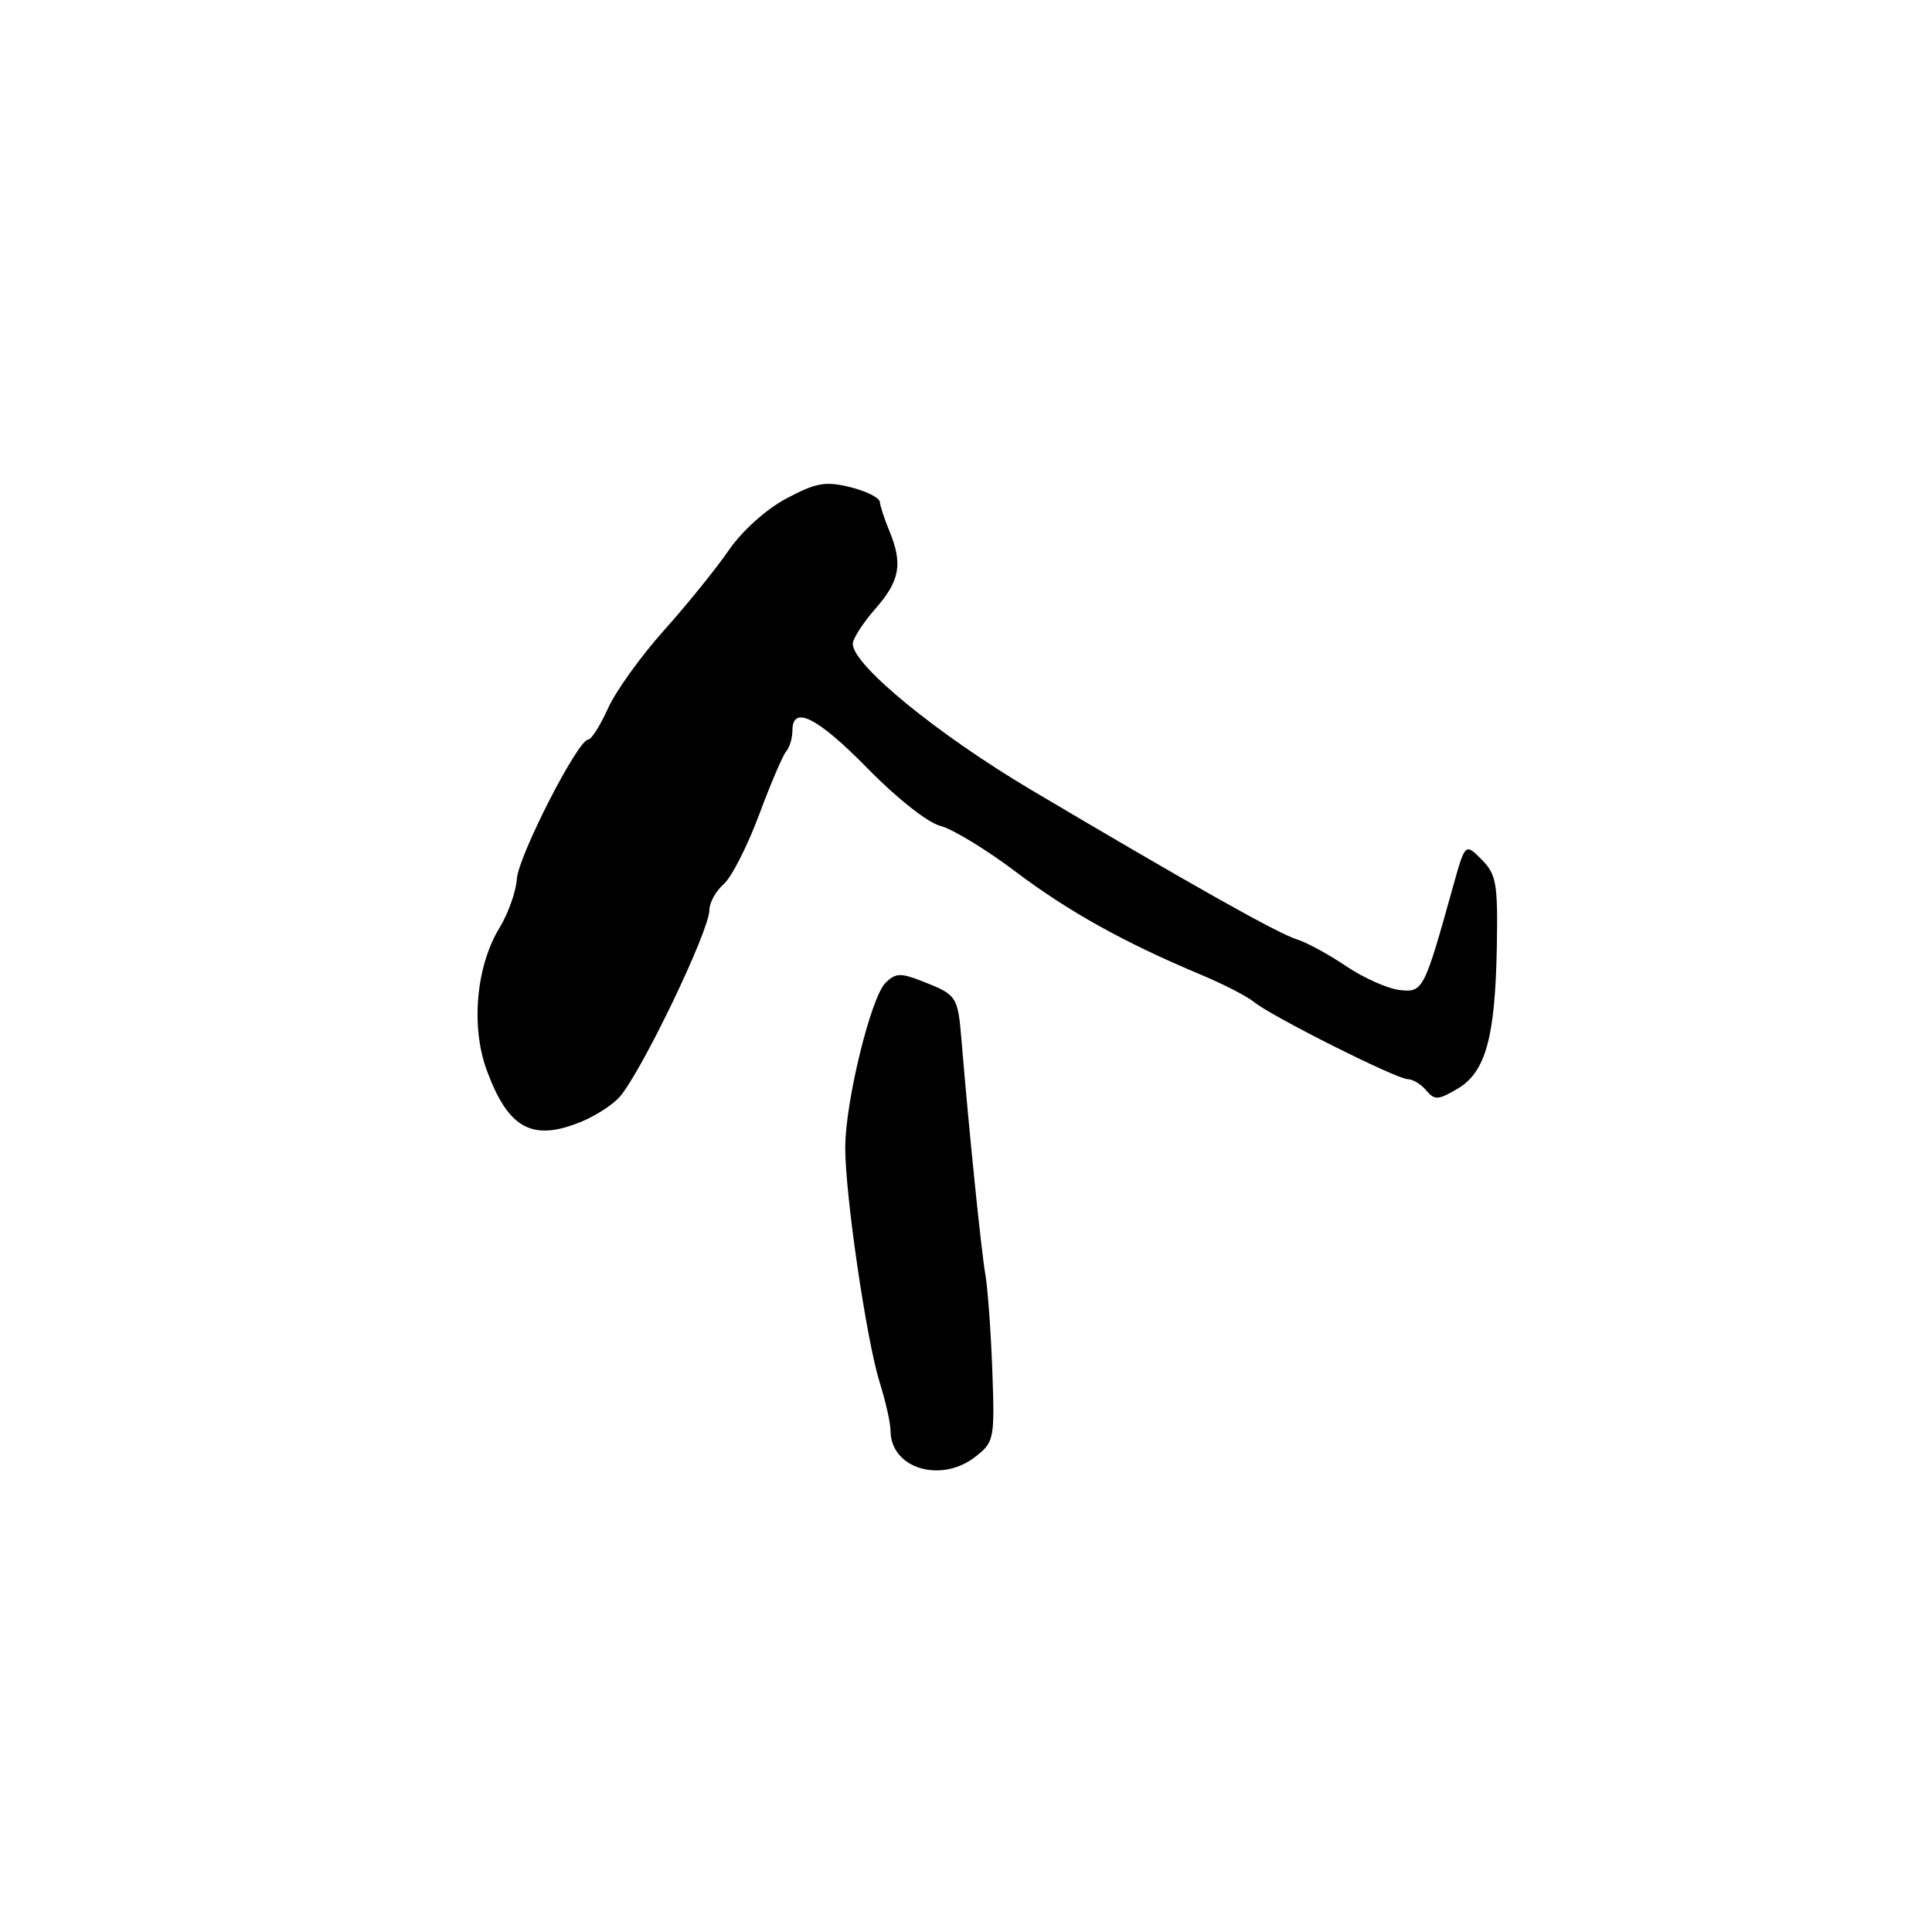 <?xml version="1.0" encoding="UTF-8" standalone="no"?>
<!DOCTYPE svg PUBLIC "-//W3C//DTD SVG 1.1//EN" "http://www.w3.org/Graphics/SVG/1.1/DTD/svg11.dtd" >
<svg xmlns="http://www.w3.org/2000/svg" xmlns:xlink="http://www.w3.org/1999/xlink" version="1.1" viewBox="0 0 256 256">
 <g >
 <path fill="currentColor"
d=" M 129.28 193.00 C 131.73 191.07 131.81 190.66 131.49 181.66 C 131.30 176.52 130.89 170.79 130.57 168.91 C 130.01 165.68 128.41 149.95 127.42 138.03 C 126.91 131.95 126.85 131.85 122.18 130.01 C 119.34 128.89 118.65 128.92 117.32 130.25 C 115.39 132.18 112.02 145.96 112.00 152.00 C 111.97 158.21 114.80 177.51 116.55 183.13 C 117.35 185.68 118.00 188.57 118.00 189.56 C 118.00 194.58 124.68 196.62 129.28 193.00 Z  M 77.15 148.58 C 79.01 147.80 81.25 146.34 82.12 145.33 C 85.07 141.91 94.00 123.31 94.00 120.58 C 94.00 119.61 94.85 118.07 95.89 117.16 C 96.93 116.25 99.03 112.12 100.57 108.00 C 102.10 103.88 103.73 100.07 104.18 99.55 C 104.63 99.03 105.00 97.79 105.00 96.80 C 105.00 93.36 108.32 95.04 114.99 101.85 C 118.80 105.75 122.95 109.02 124.59 109.43 C 126.18 109.83 130.64 112.54 134.49 115.44 C 141.57 120.78 148.92 124.87 159.00 129.10 C 162.03 130.36 165.24 132.01 166.15 132.76 C 168.43 134.65 185.07 143.00 186.55 143.00 C 187.21 143.00 188.31 143.67 188.99 144.49 C 190.08 145.80 190.57 145.78 193.14 144.26 C 196.86 142.06 198.13 137.46 198.34 125.36 C 198.48 117.04 198.27 115.85 196.32 113.89 C 194.14 111.70 194.14 111.70 192.50 117.60 C 188.69 131.27 188.55 131.53 185.44 131.18 C 183.87 131.00 180.69 129.58 178.38 128.03 C 176.08 126.47 173.13 124.87 171.84 124.47 C 169.33 123.70 157.76 117.19 136.68 104.69 C 124.25 97.32 113.00 88.12 113.00 85.32 C 113.00 84.63 114.35 82.53 116.00 80.65 C 119.25 76.96 119.65 74.69 117.83 70.32 C 117.19 68.77 116.63 67.05 116.58 66.50 C 116.54 65.95 114.77 65.07 112.66 64.55 C 109.39 63.74 108.13 63.96 104.22 66.04 C 101.53 67.47 98.35 70.32 96.56 72.92 C 94.88 75.36 91.01 80.15 87.96 83.55 C 84.92 86.95 81.58 91.59 80.56 93.87 C 79.53 96.14 78.36 98.00 77.94 98.00 C 76.57 98.00 68.67 113.44 68.48 116.50 C 68.37 118.15 67.34 121.05 66.19 122.93 C 63.09 128.01 62.37 136.02 64.49 141.79 C 67.36 149.61 70.56 151.33 77.15 148.58 Z "/>
</g>
</svg>